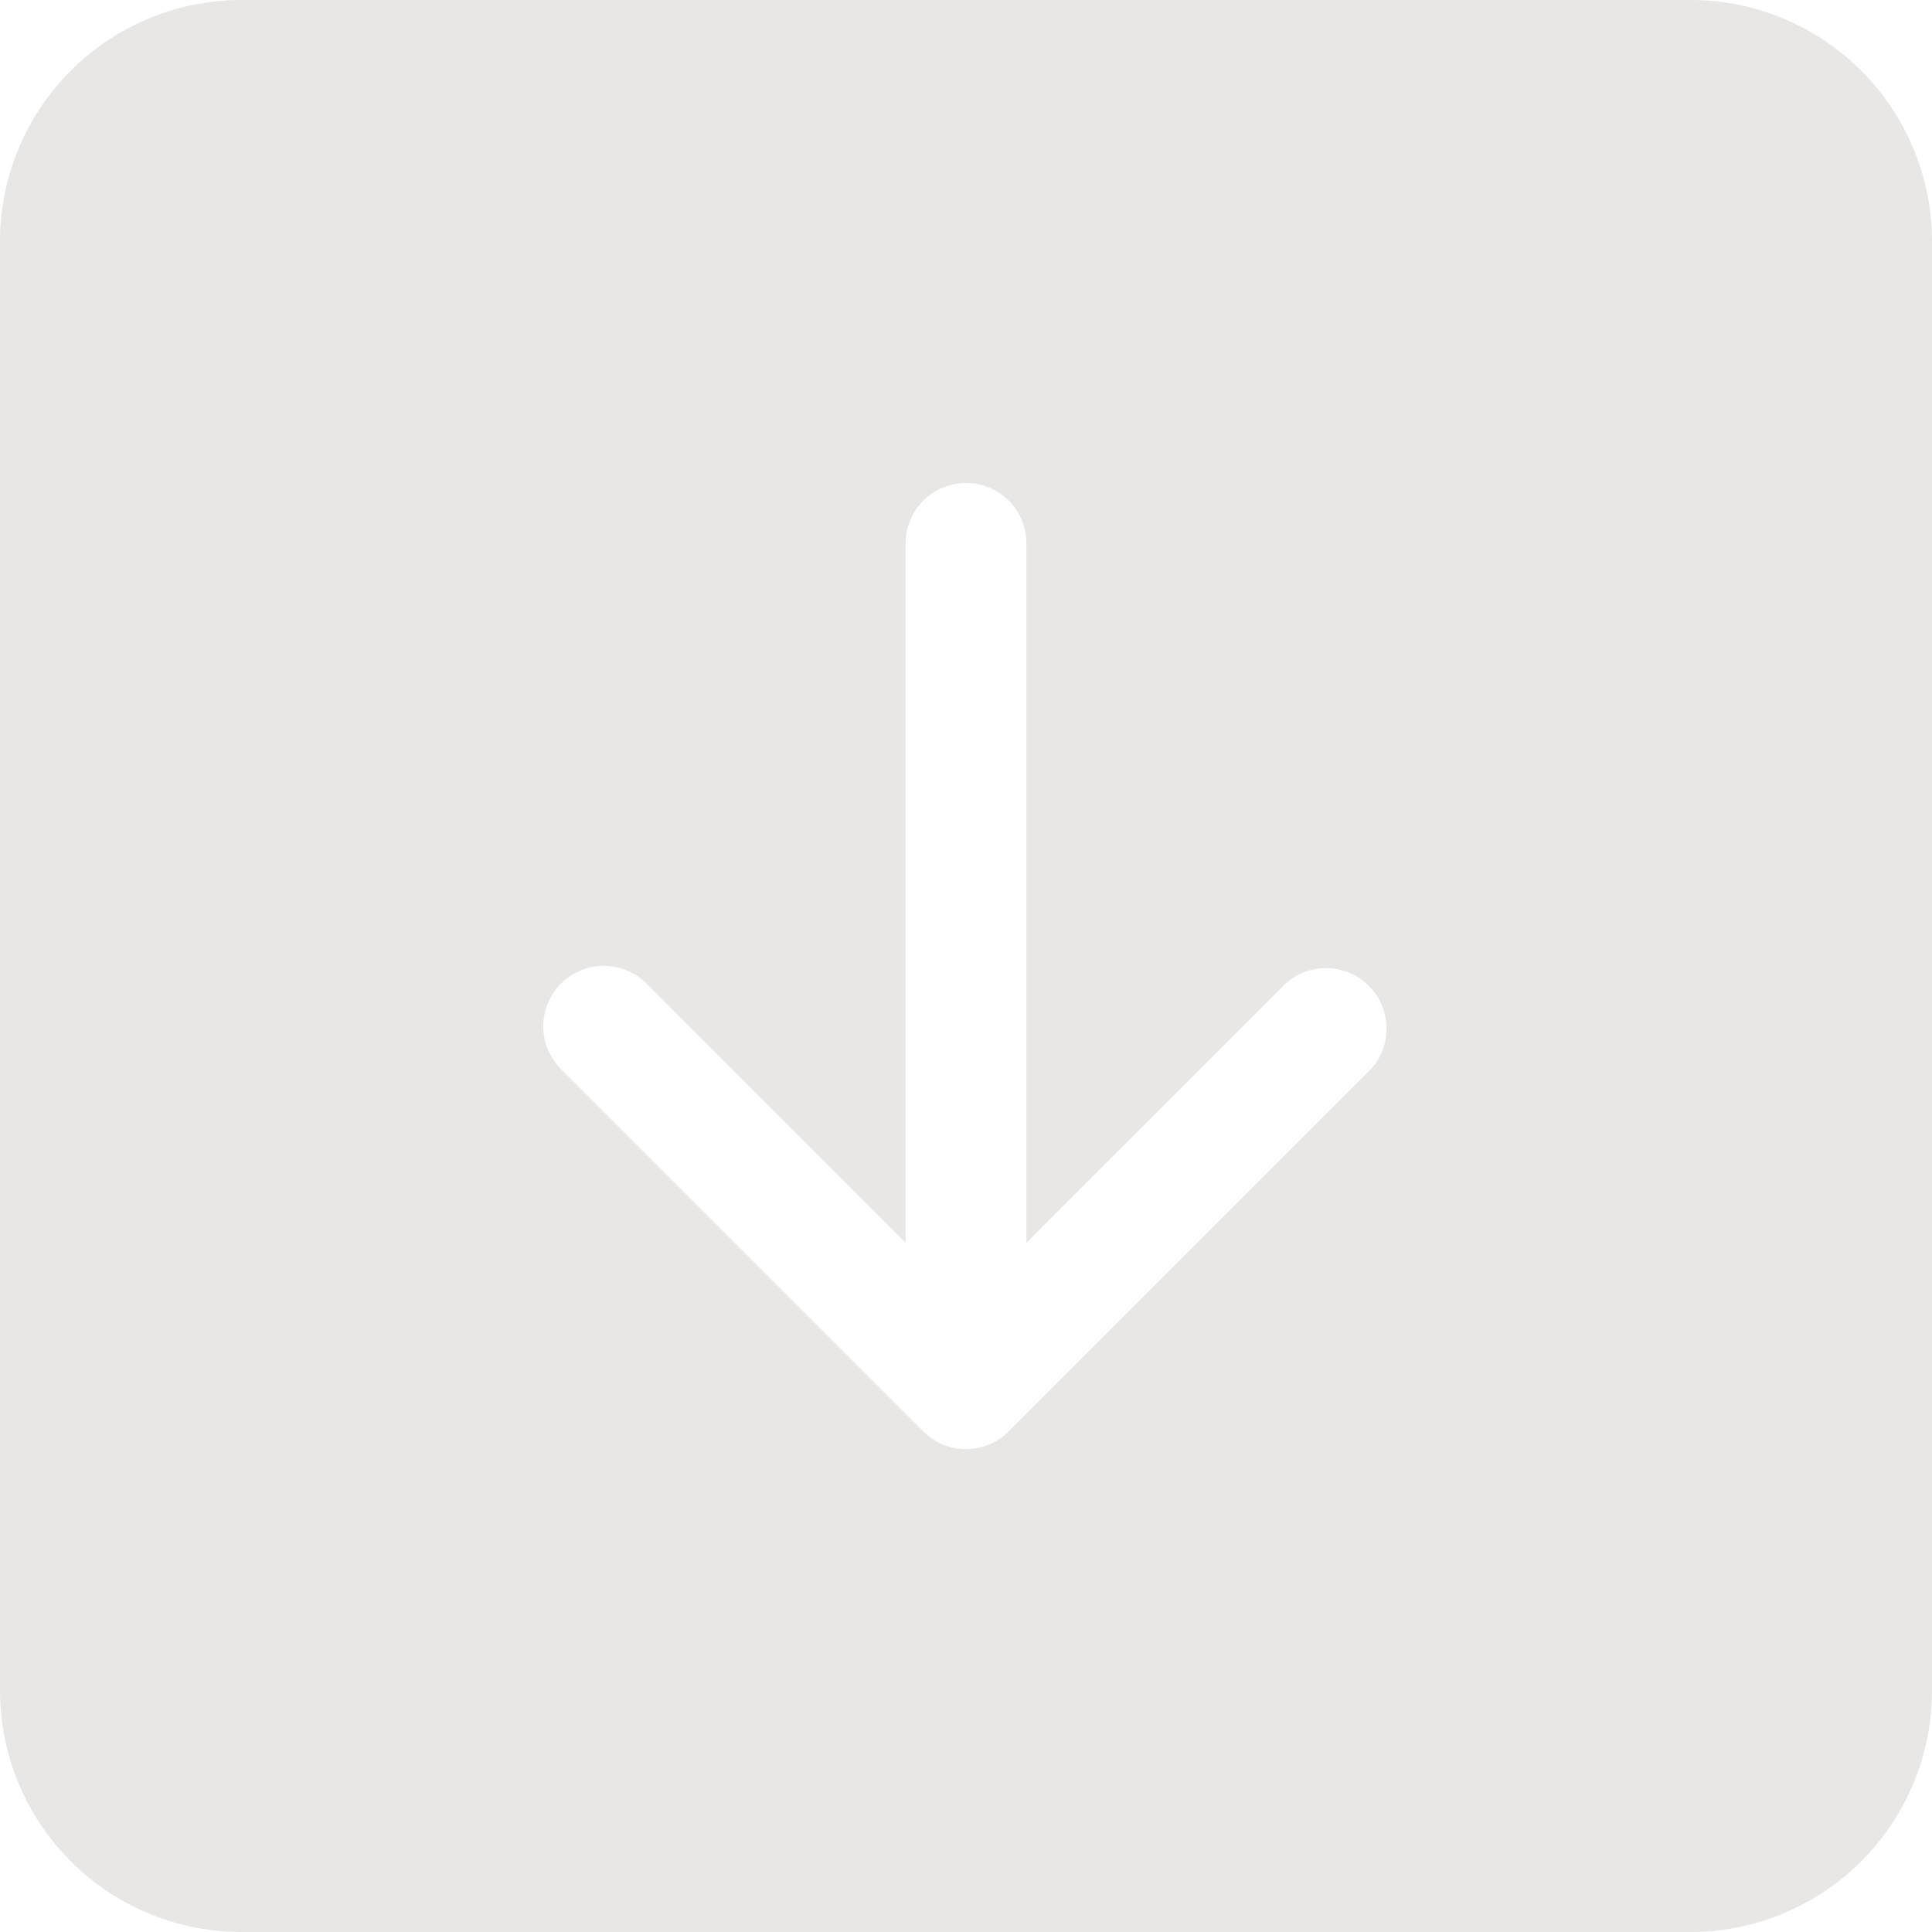 <svg fill="none" xmlns="http://www.w3.org/2000/svg" viewBox="0 0 24 24">
  <g clip-path="url(#a)">
    <path d="M3 0a3 3 0 0 0-3 3v18a3 3 0 0 0 3 3h18a3 3 0 0 0 3-3V3a3 3 0 0 0-3-3H3Zm9.75 6.75v8.69l3.219-3.221a.752.752 0 0 1 1.062 1.062l-4.5 4.5a.75.75 0 0 1-1.062 0l-4.5-4.5a.75.75 0 1 1 1.062-1.062l3.219 3.22V6.75a.75.75 0 1 1 1.5 0Z" fill="#E8E7E5"/>
  </g>
  <defs>
    <clipPath id="a">
      <path fill="#fff" d="M0 0h24v24H0z"/>
    </clipPath>
  </defs>
</svg>
